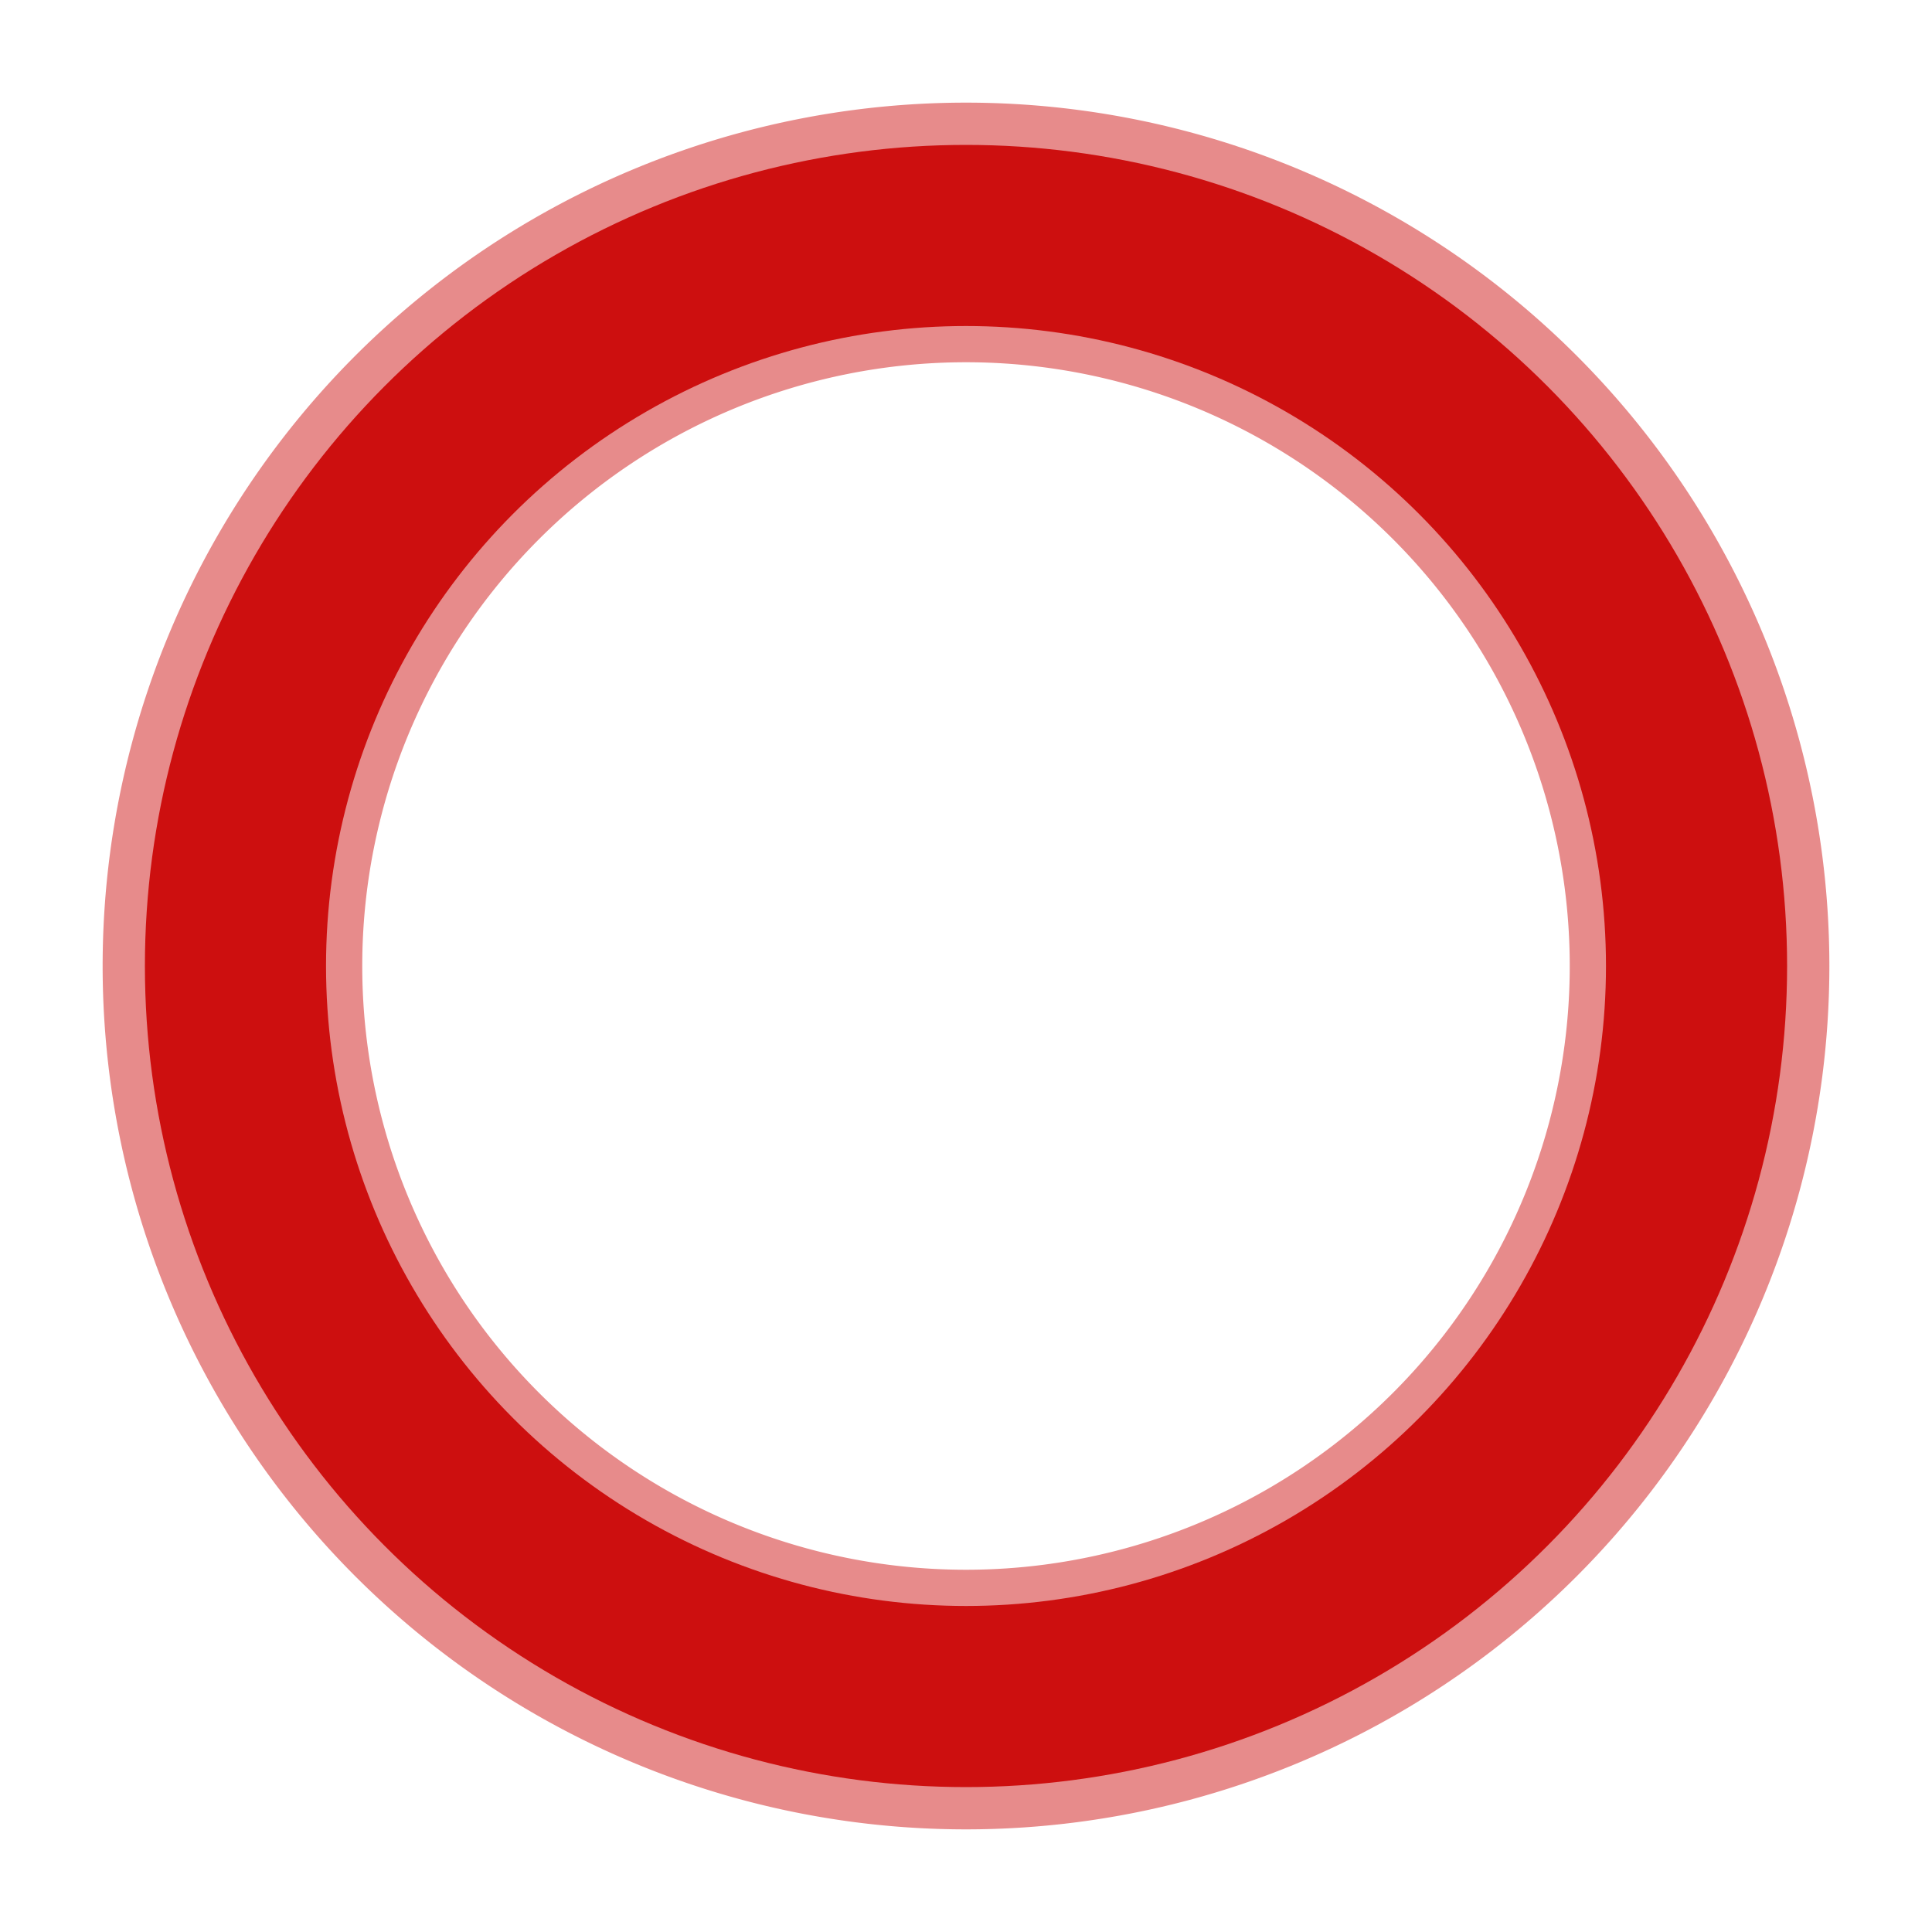 <?xml version="1.0" encoding="UTF-8" standalone="no"?>
<svg
   xmlns:dc="http://purl.org/dc/elements/1.1/"
   xmlns:cc="http://creativecommons.org/ns#"
   xmlns:rdf="http://www.w3.org/1999/02/22-rdf-syntax-ns#"
   xmlns:svg="http://www.w3.org/2000/svg"
   xmlns="http://www.w3.org/2000/svg"
   style="enable-background:new"
   id="svg24"
   version="1.1"
   width="16"
   height="16">
  <defs
     id="defs28">
    <filter
       height="1.096"
       y="-0.048"
       width="1.096"
       x="-0.048"
       id="filter1689"
       style="color-interpolation-filters:sRGB">
      <feGaussianBlur
         id="feGaussianBlur1691"
         stdDeviation="0.286" />
    </filter>
  </defs>
  <radialGradient
     spreadMethod="pad"
     r="136.371"
     gradientUnits="userSpaceOnUse"
     cy="477.585"
     cx="370.726"
     id="a">
    <stop
       id="stop2"
       stop-color="#05ff05"
       offset="0" />
    <stop
       id="stop4"
       stop-opacity=".784"
       stop-color="#4bff4b"
       offset=".648" />
    <stop
       id="stop6"
       stop-opacity=".588"
       stop-color="#4bff4b"
       offset=".824" />
    <stop
       id="stop8"
       stop-opacity="0"
       offset="1" />
  </radialGradient>
  <filter
     style="color-interpolation-filters:sRGB"
     y="0"
     x="0"
     width="1"
     height="1"
     id="b">
    <feColorMatrix
       id="feColorMatrix11"
       values="0"
       type="hueRotate" />
    <feColorMatrix
       id="feColorMatrix13"
       values="1"
       type="saturate" />
    <feColorMatrix
       id="feColorMatrix15"
       values="2 -1 0 0 0 0 2 -1 0 0 -1 0 2 0 0 0 0 0 1 0"
       type="matrix"
       result="fbSourceGraphic" />
    <feColorMatrix
       id="feColorMatrix17"
       values="0 0 0 -1 0 0 0 0 -1 0 0 0 0 -1 0 0 0 0 1 0"
       result="fbSourceGraphicAlpha"
       in="fbSourceGraphic" />
    <feGaussianBlur
       id="feGaussianBlur19"
       stdDeviation="3"
       in="fbSourceGraphic" />
  </filter>
  <path
     id="path2980"
     d="M 8,0.85 A 7.15,7.15 0 0 0 0.85,8 7.15,7.15 0 0 0 8,15.15 7.15,7.15 0 0 0 15.15,8 7.15,7.15 0 0 0 8,0.85 Z m 0,2.15 A 5,5 0 0 1 13,8 5,5 0 0 1 8,13 a 5,5 0 0 1 -5,-5 5,5 0 0 1 5,-5 z"
     style="opacity:1;fill:#cd0f0f;fill-opacity:0.482;stroke:none;stroke-width:2;stroke-linecap:butt;stroke-linejoin:miter;stroke-miterlimit:4;stroke-dasharray:none;stroke-opacity:0.482;paint-order:normal;filter:url(#filter1689)" />
  <circle
     style="opacity:1;fill:none;fill-opacity:0.483;stroke:#cd0f0f;stroke-width:1.5;stroke-linecap:butt;stroke-linejoin:miter;stroke-miterlimit:4;stroke-dasharray:none;stroke-opacity:1;paint-order:normal"
     id="circle1518"
     cx="8"
     cy="8"
     r="6.05" />
</svg>
